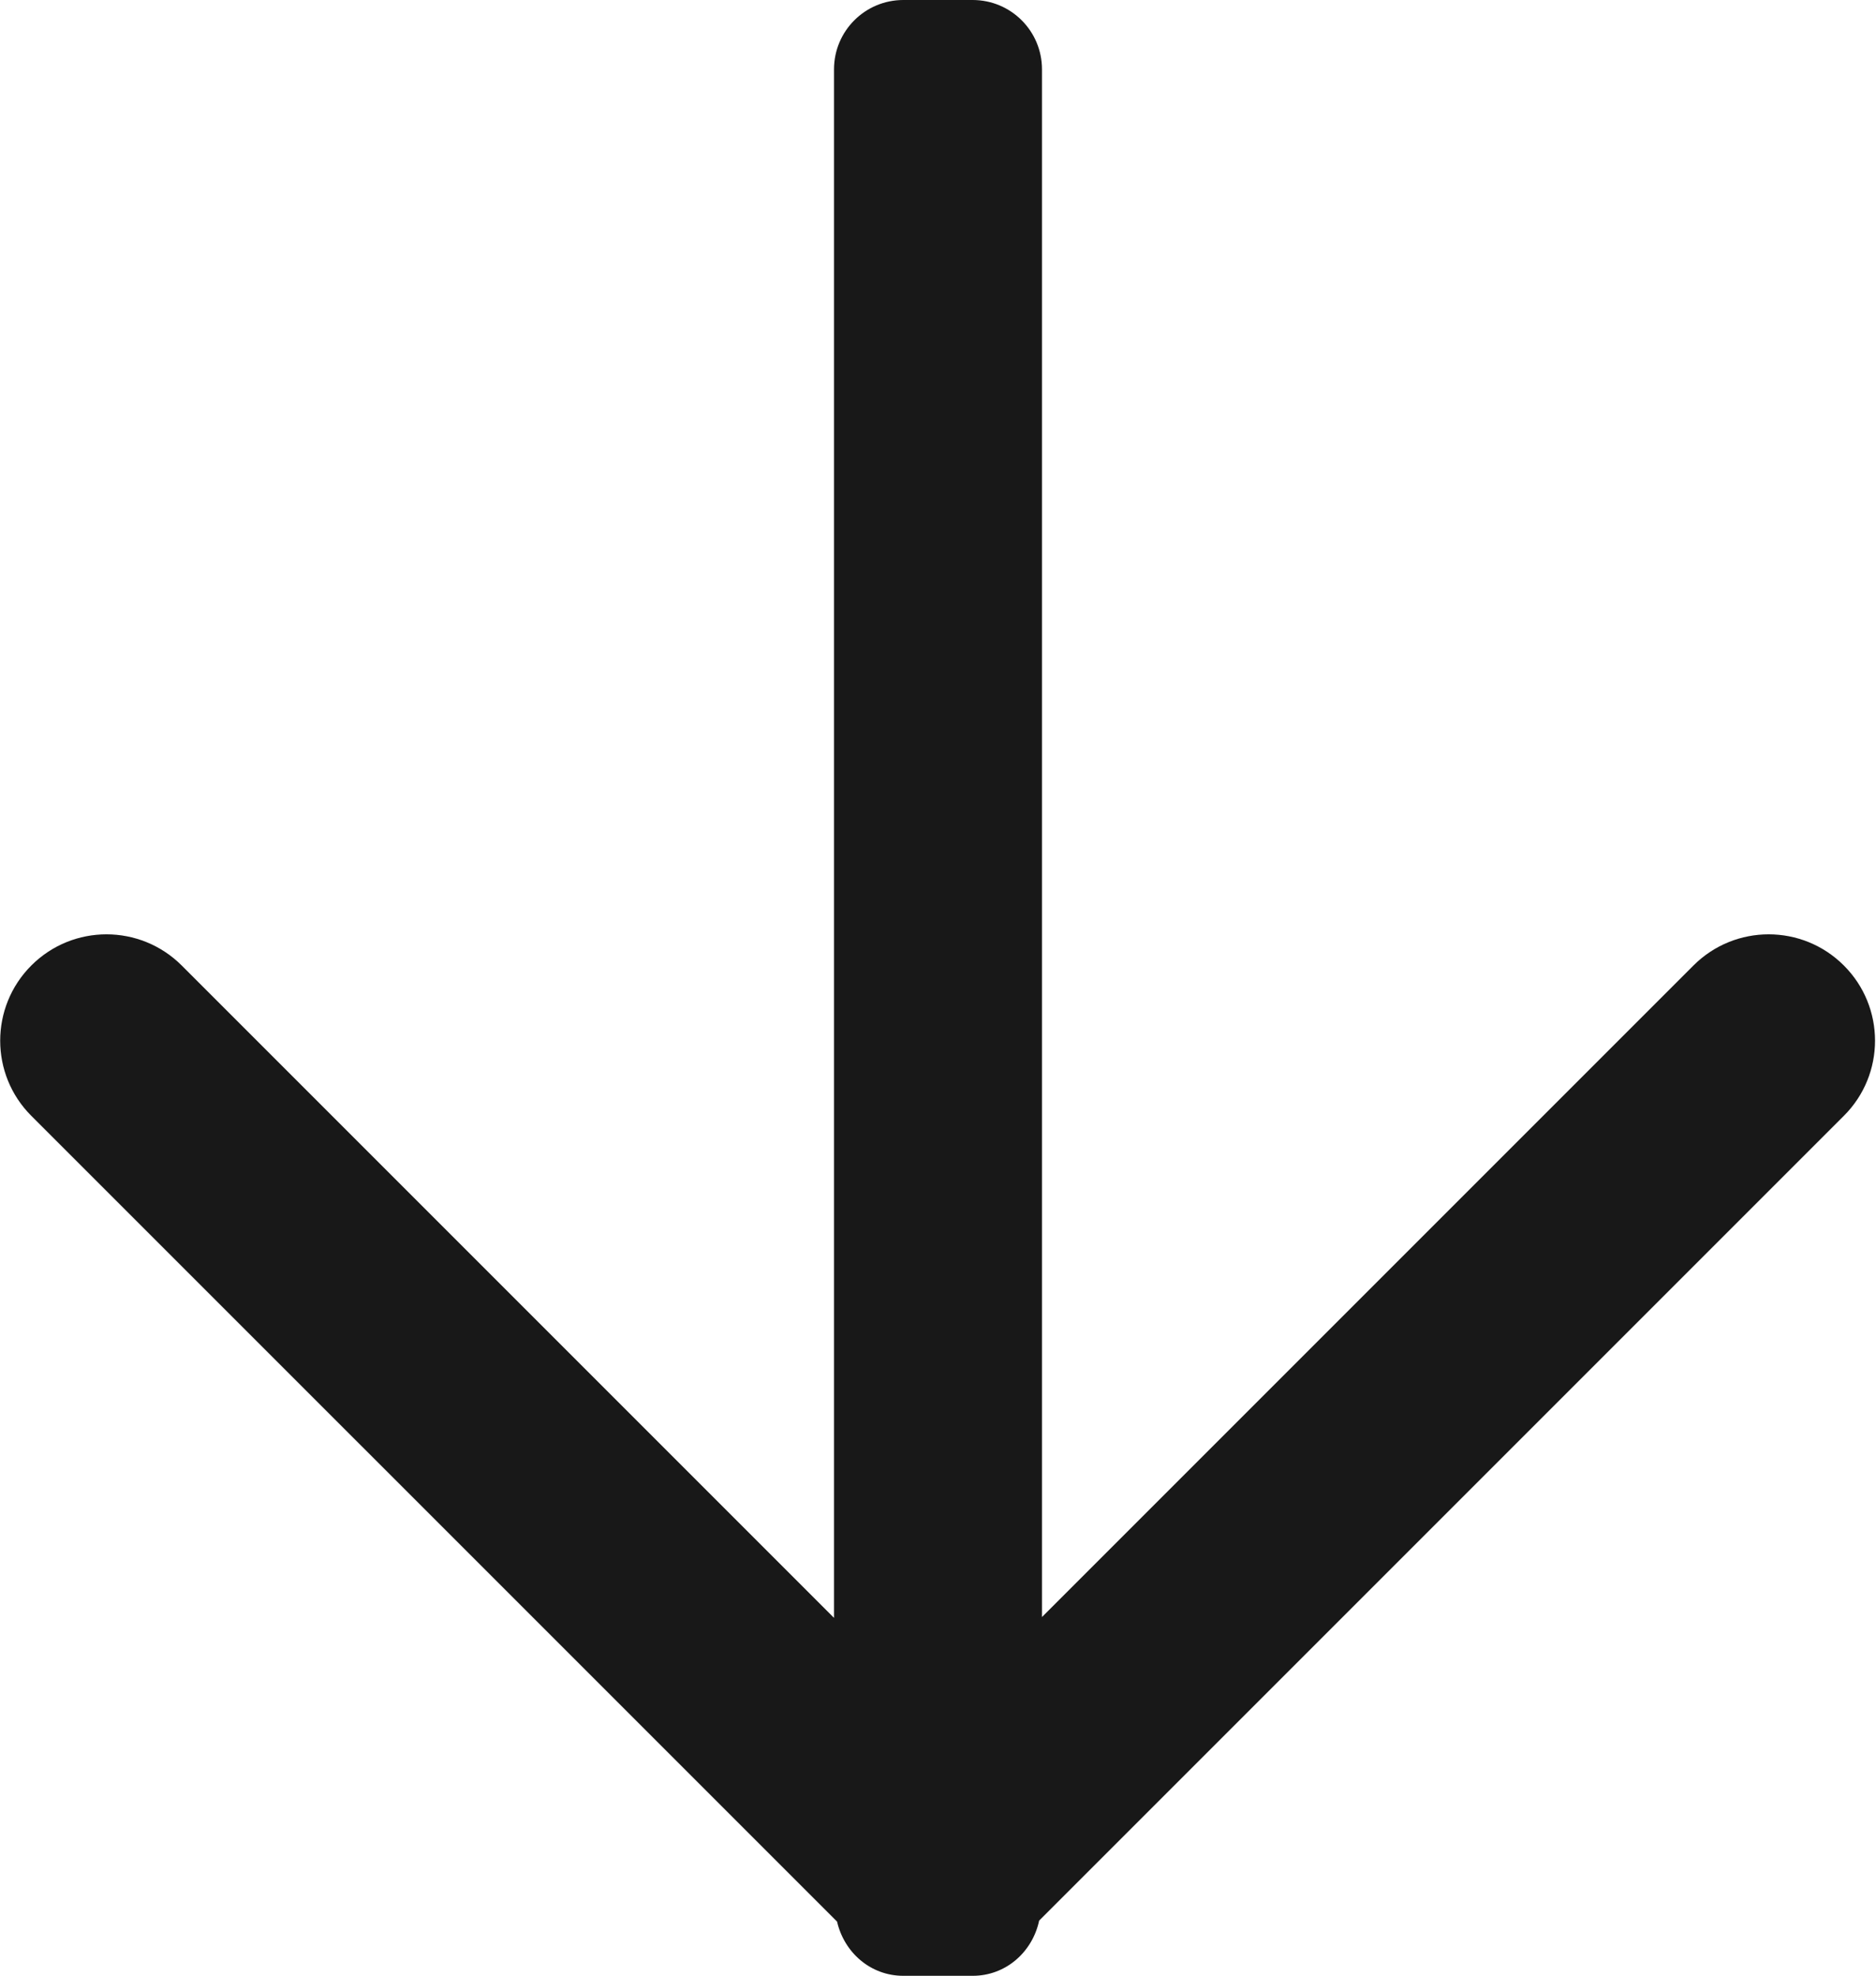 <svg xmlns="http://www.w3.org/2000/svg" xmlns:xlink="http://www.w3.org/1999/xlink" preserveAspectRatio="xMidYMid" width="27.062" height="28.5" viewBox="0 0 27.062 28.5">
  <defs>
    <style>
      .cls-1 {
        fill: #181818;
        fill-rule: evenodd;
      }
    </style>
  </defs>
  <path d="M26.598,16.095 L14.990,27.703 C14.894,28.154 14.511,28.499 14.031,28.499 L13.031,28.499 C12.556,28.499 12.177,28.161 12.075,27.717 L0.452,16.095 C-0.147,15.497 -0.147,14.525 0.452,13.926 C1.051,13.327 2.021,13.327 2.621,13.926 L12.031,23.336 L12.031,1.000 C12.031,0.447 12.479,-0.000 13.031,-0.000 L14.031,-0.000 C14.583,-0.000 15.031,0.447 15.031,1.000 L15.031,23.324 L24.429,13.926 C25.028,13.327 25.999,13.327 26.598,13.926 C27.198,14.525 27.198,15.497 26.598,16.095 Z" class="cls-1"/>
</svg>
